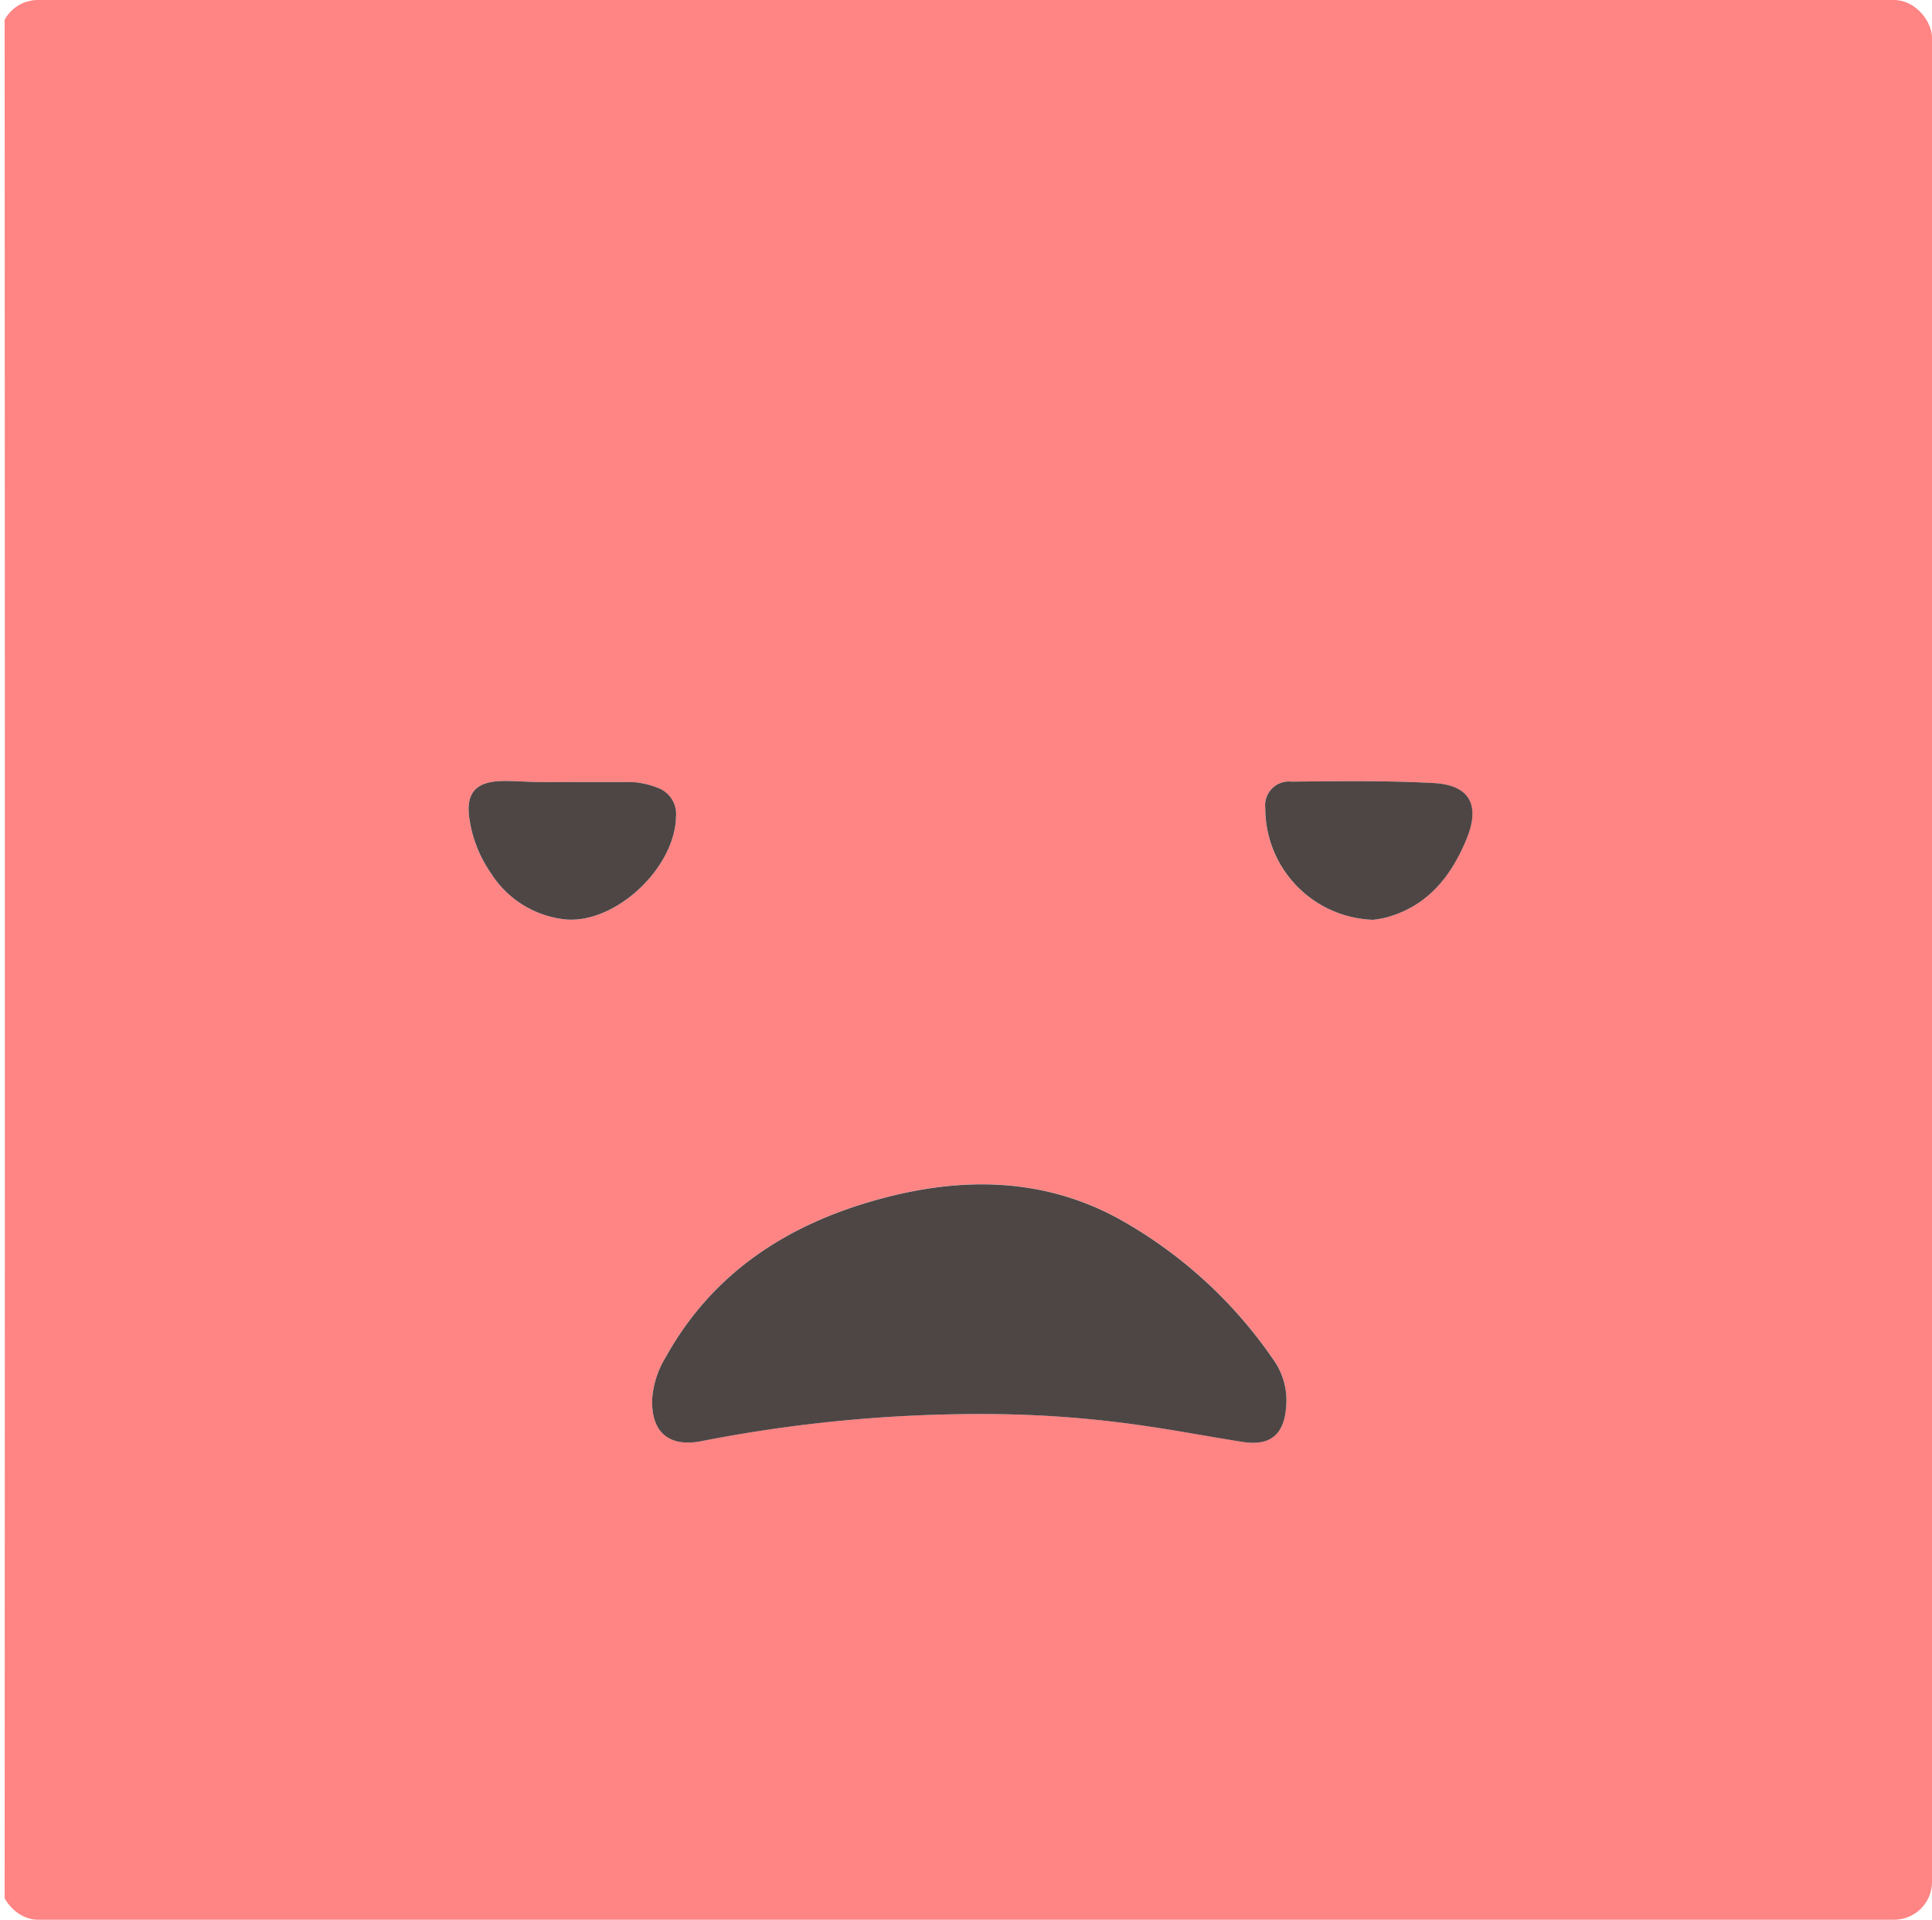 <svg xmlns="http://www.w3.org/2000/svg" xmlns:xlink="http://www.w3.org/1999/xlink" width="153" height="152" viewBox="0 0 153 152"><defs><clipPath id="a"><rect width="153" height="152" rx="3" transform="translate(-0.365 0.419)" fill="#f3f3f3"/></clipPath></defs><g transform="translate(0.365 -0.419)" clip-path="url(#a)"><g transform="translate(0 0.254)"><path d="M76.277,152.292q-37.625,0-75.251.023c-.871,0-1.041-.17-1.04-1.04q.04-75.124,0-150.249c0-.87.17-1.041,1.04-1.04q75.378.04,150.757,0c.87,0,1.041.17,1.04,1.04q-.04,75.124,0,150.249c0,.87-.17,1.041-1.04,1.04Q114.03,152.271,76.277,152.292Zm1.4-40.181a88.08,88.08,0,0,1,12.952.978c2.466.368,4.917.829,7.38,1.217,2.2.347,3.3-.565,3.464-2.745a5.541,5.541,0,0,0-.977-3.72,36.04,36.04,0,0,0-12.277-11.2c-6.082-3.325-12.6-3.322-19.112-1.513-7.139,1.982-13.032,5.779-16.743,12.436a7.386,7.386,0,0,0-1.093,3.341c-.093,2.633,1.312,3.845,3.9,3.343A114.791,114.791,0,0,1,77.677,112.111ZM44.426,62.068c-.8,0-1.607.012-2.41,0-.845-.015-1.689-.086-2.534-.077-2.259.021-3.052.995-2.655,3.214a10.03,10.03,0,0,0,1.661,4.073,7.94,7.94,0,0,0,5.945,3.676c3.981.322,8.636-4.1,8.722-8.126A2.219,2.219,0,0,0,51.6,62.489a6.151,6.151,0,0,0-2.229-.421Q46.9,62.063,44.426,62.068Zm63.918,10.909a8.078,8.078,0,0,0,1.074-.185c3.274-.9,5.14-3.275,6.355-6.253,1.076-2.641.226-4.227-2.6-4.384-3.757-.208-7.531-.149-11.3-.114a1.882,1.882,0,0,0-2.057,2.1A8.831,8.831,0,0,0,108.344,72.977Z" transform="translate(0.014 0.014)" fill="#ff8484" fill-rule="evenodd"/><path d="M35.119,34.155A114.669,114.669,0,0,0,12.611,36.3c-2.585.5-3.991-.71-3.9-3.343a7.373,7.373,0,0,1,1.093-3.341c3.712-6.657,9.6-10.453,16.743-12.436,6.514-1.809,13.03-1.812,19.112,1.513a36.07,36.07,0,0,1,12.277,11.2,5.542,5.542,0,0,1,.977,3.72c-.164,2.18-1.266,3.093-3.464,2.745-2.463-.388-4.914-.85-7.38-1.217A88.142,88.142,0,0,0,35.119,34.155Z" transform="translate(42.572 77.971)" fill="#4d4645" fill-rule="evenodd"/><path d="M13.934,10.613q2.473,0,4.945,0a6.173,6.173,0,0,1,2.229.421,2.216,2.216,0,0,1,1.555,2.336c-.086,4.029-4.741,8.448-8.722,8.126A7.937,7.937,0,0,1,8,17.821a10.051,10.051,0,0,1-1.661-4.073c-.4-2.218.4-3.193,2.655-3.214.844-.008,1.688.062,2.534.077C12.327,10.625,13.13,10.614,13.934,10.613Z" transform="translate(30.506 51.469)" fill="#4d4645" fill-rule="evenodd"/><path d="M25.5,21.508a8.832,8.832,0,0,1-8.526-8.839,1.882,1.882,0,0,1,2.057-2.1c3.767-.034,7.541-.093,11.3.114,2.826.157,3.676,1.743,2.6,4.384-1.214,2.978-3.082,5.349-6.355,6.253A8.122,8.122,0,0,1,25.5,21.508Z" transform="translate(82.862 51.484)" fill="#4d4645" fill-rule="evenodd"/></g></g></svg>